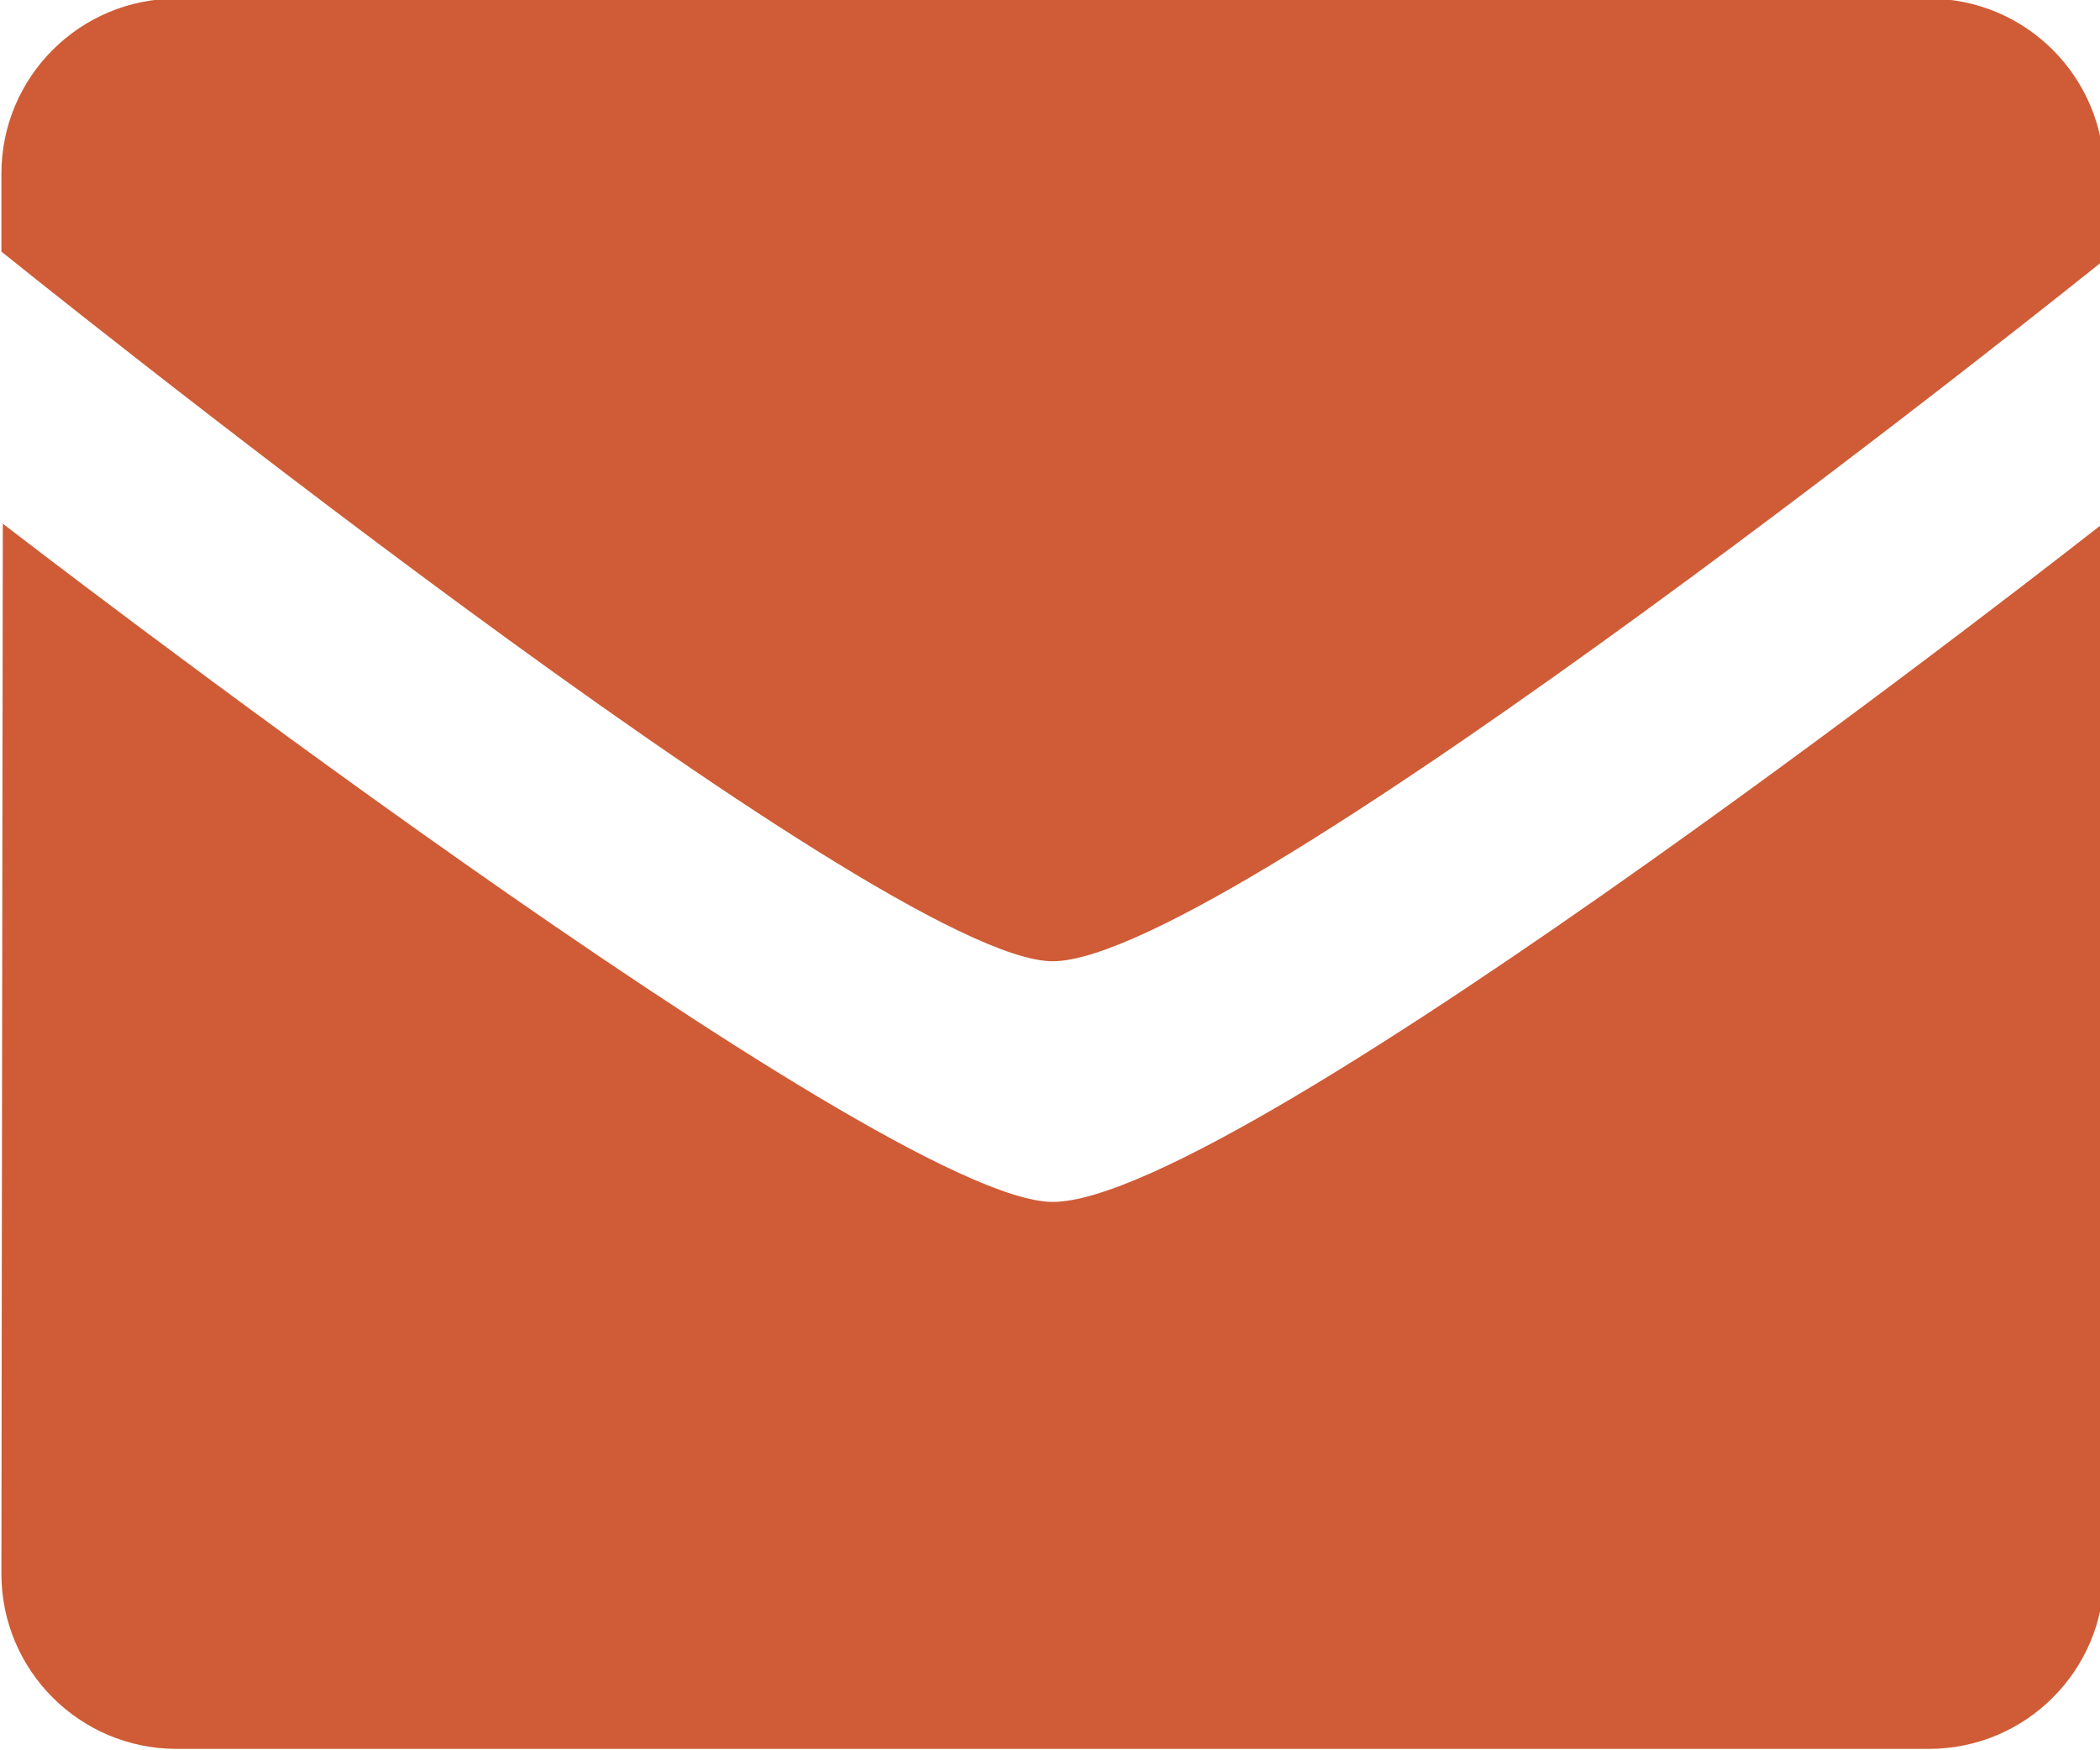 <svg width="24" height="20" xmlns="http://www.w3.org/2000/svg">

 <g>
  <title>background</title>
  <rect fill="none" id="canvas_background" height="22" width="26" y="-1" x="-1"/>
 </g>
 <g>
  <title>Layer 1</title>
  <path fill="#CF5C36" id="svg_1" d="m12.031,10.984c-1.953,0 -12.015,-8.109 -12.015,-8.109l0,-0.891c0,-1.104 0.896,-2 2.002,-2l20.026,0c1.107,0 2.003,0.896 2.003,2l-0.016,1c0,0 -9.953,8 -12,8zm0,2.75c2.141,0 12,-7.75 12,-7.75l0.016,12c0,1.104 -0.896,2 -2.003,2l-20.026,0c-1.105,0 -2.002,-0.896 -2.002,-2l0.016,-12c-0.001,0 10.046,7.75 11.999,7.75z" clip-rule="evenodd"/>
 </g>
</svg>